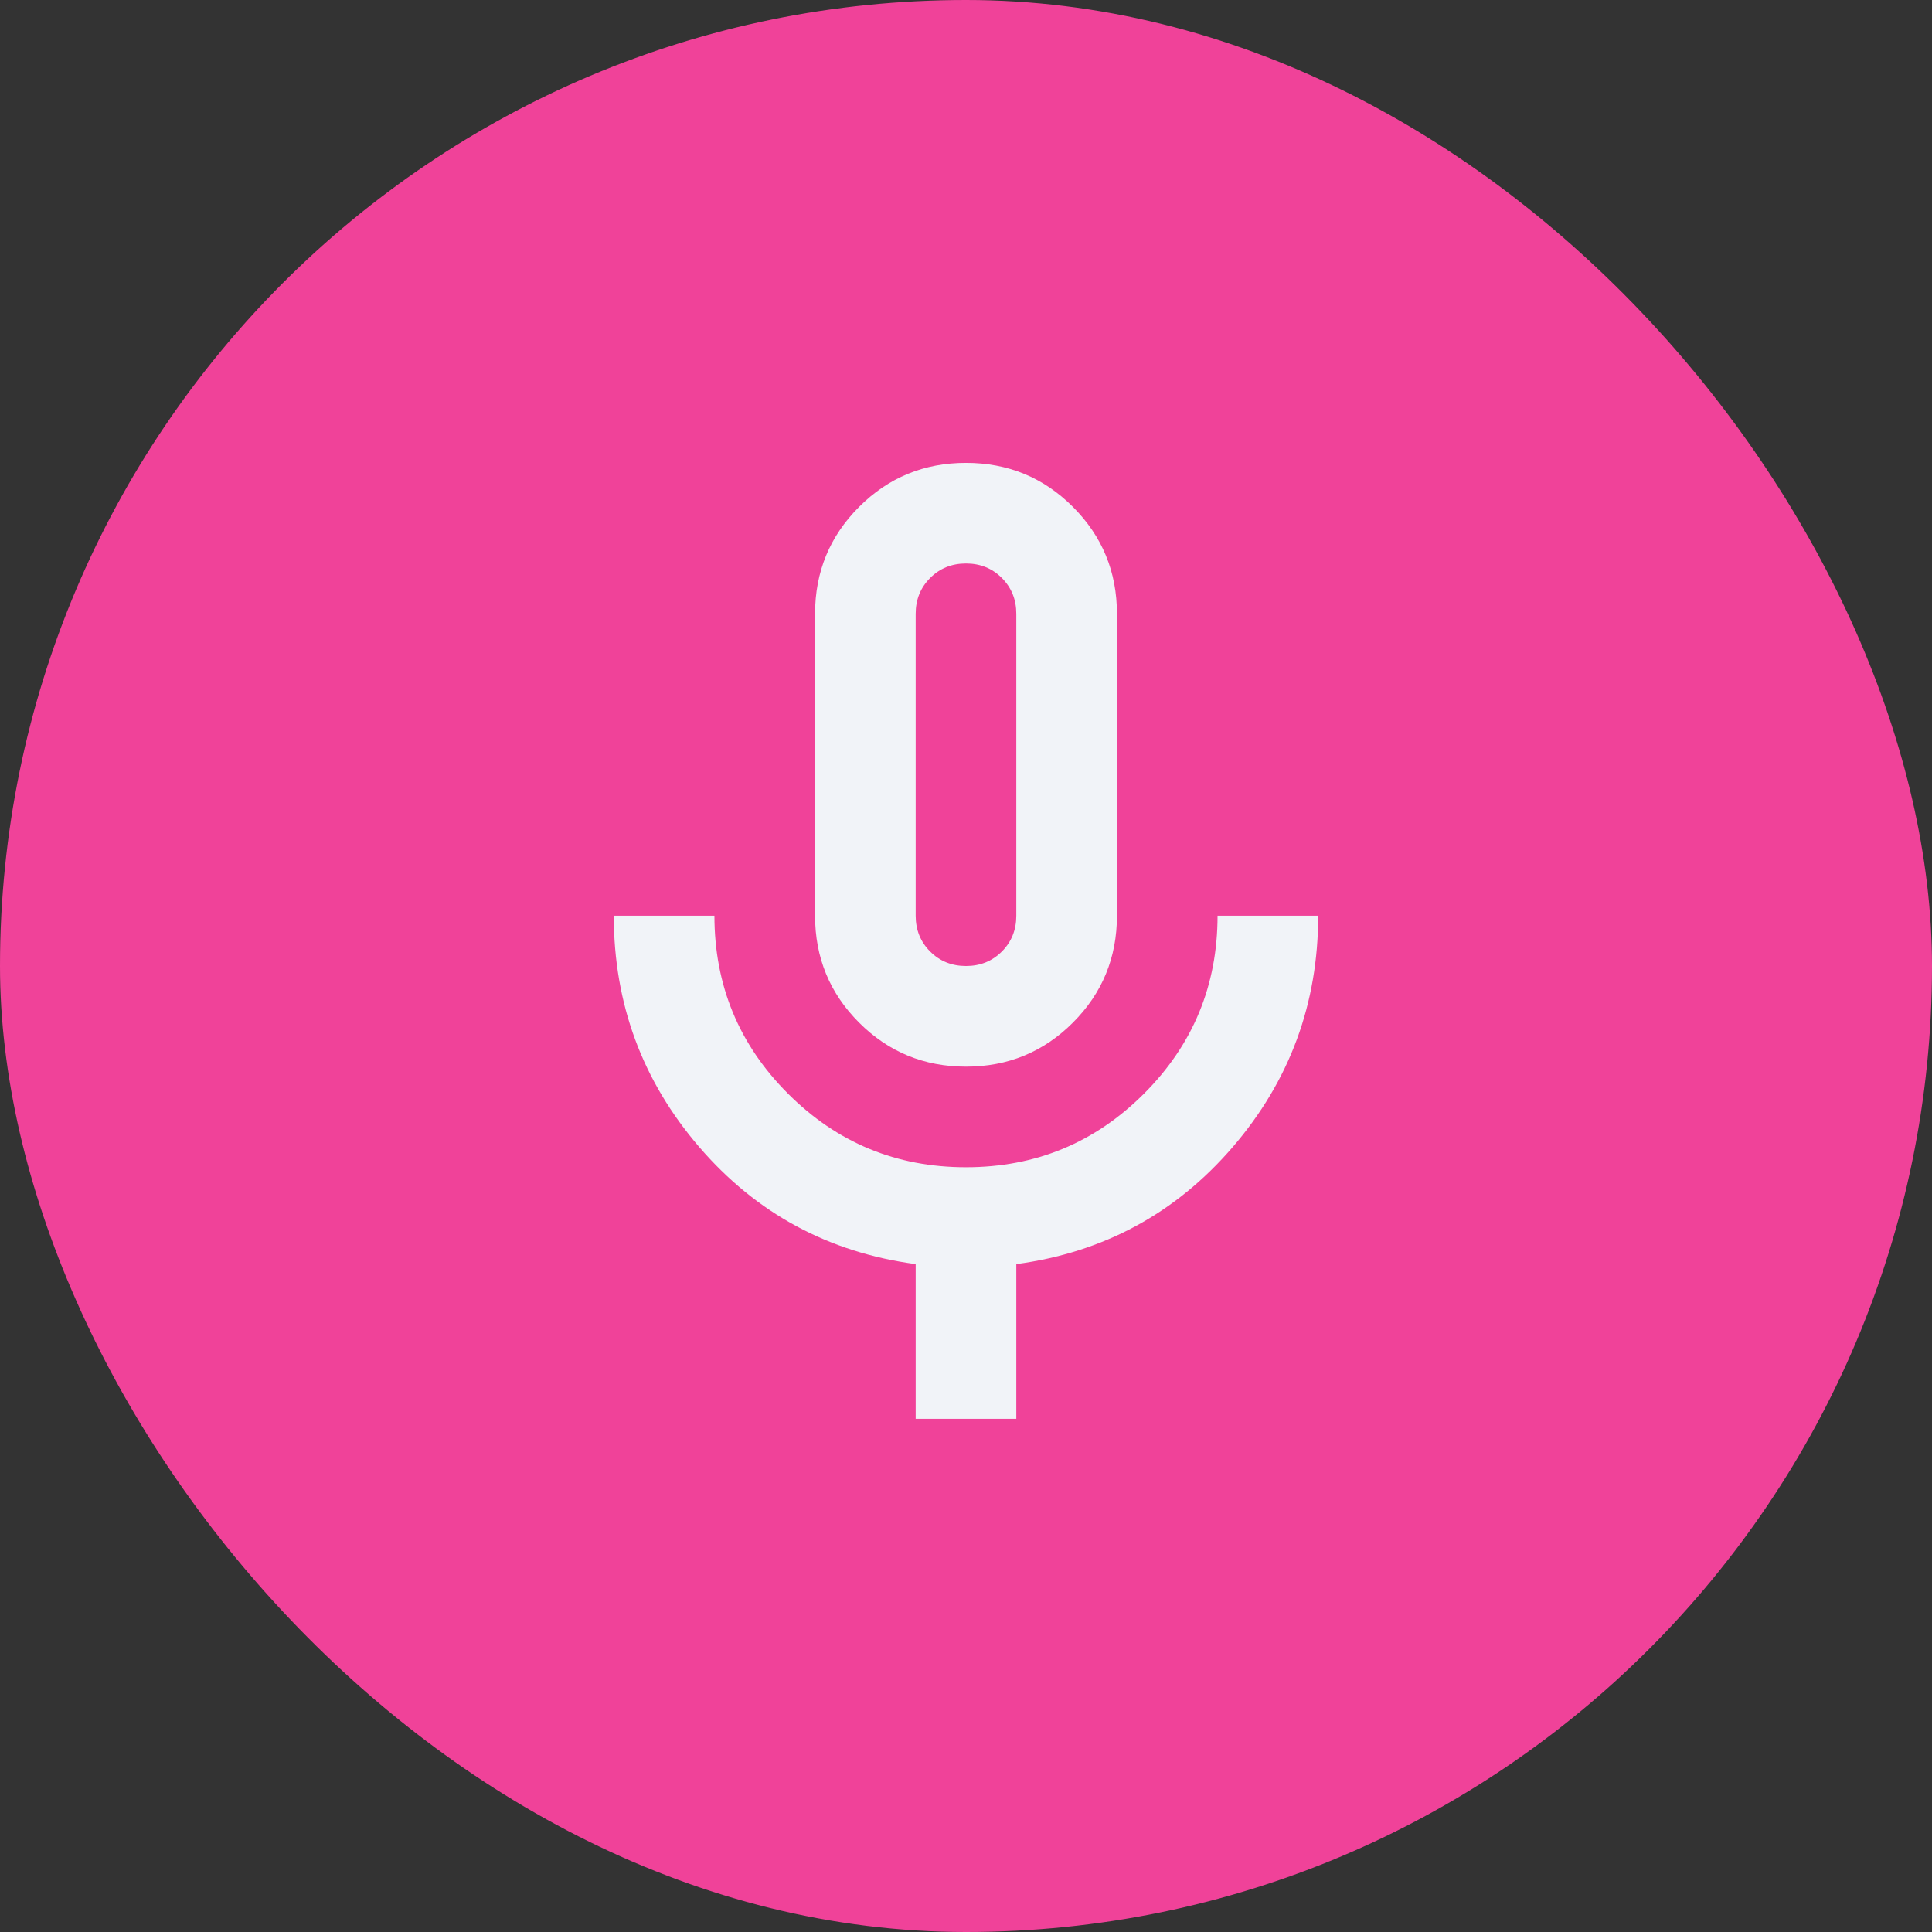 <svg width="80" height="80" viewBox="0 0 80 80" fill="none" xmlns="http://www.w3.org/2000/svg">
<rect x="0" y="0" width="80" height="80" fill="#333333" stroke="none"/>
<rect x="0.5" y="0.5" width="79" height="79" rx="39.5" fill="#F04299"/>
<rect x="0.5" y="0.5" width="79" height="79" rx="39.5" stroke="#F04299"/>
<mask id="mask0_335_258" style="mask-type:alpha" maskUnits="userSpaceOnUse" x="15" y="15" width="50" height="50">
<rect x="15" y="15" width="50" height="50" fill="#D9D9D9"/>
</mask>
<g mask="url(#mask0_335_258)">
<path d="M40 44.167C38.264 44.167 36.788 43.559 35.573 42.344C34.358 41.128 33.75 39.653 33.75 37.917V25.417C33.75 23.68 34.358 22.205 35.573 20.989C36.788 19.774 38.264 19.167 40 19.167C41.736 19.167 43.212 19.774 44.427 20.989C45.642 22.205 46.25 23.68 46.25 25.417V37.917C46.25 39.653 45.642 41.128 44.427 42.344C43.212 43.559 41.736 44.167 40 44.167ZM37.916 58.75V52.344C34.305 51.858 31.319 50.243 28.958 47.5C26.597 44.757 25.416 41.562 25.416 37.917H29.583C29.583 40.799 30.599 43.255 32.63 45.286C34.661 47.318 37.118 48.333 40 48.333C42.882 48.333 45.338 47.318 47.37 45.286C49.401 43.255 50.416 40.799 50.416 37.917H54.583C54.583 41.562 53.403 44.757 51.041 47.5C48.68 50.243 45.694 51.858 42.083 52.344V58.75H37.916ZM40 40C40.59 40 41.085 39.8 41.484 39.401C41.883 39.002 42.083 38.507 42.083 37.917V25.417C42.083 24.826 41.883 24.332 41.484 23.932C41.085 23.533 40.59 23.333 40 23.333C39.41 23.333 38.915 23.533 38.516 23.932C38.116 24.332 37.916 24.826 37.916 25.417V37.917C37.916 38.507 38.116 39.002 38.516 39.401C38.915 39.8 39.41 40 40 40Z" fill="#F1F3F8"/>
</g>
</svg>
